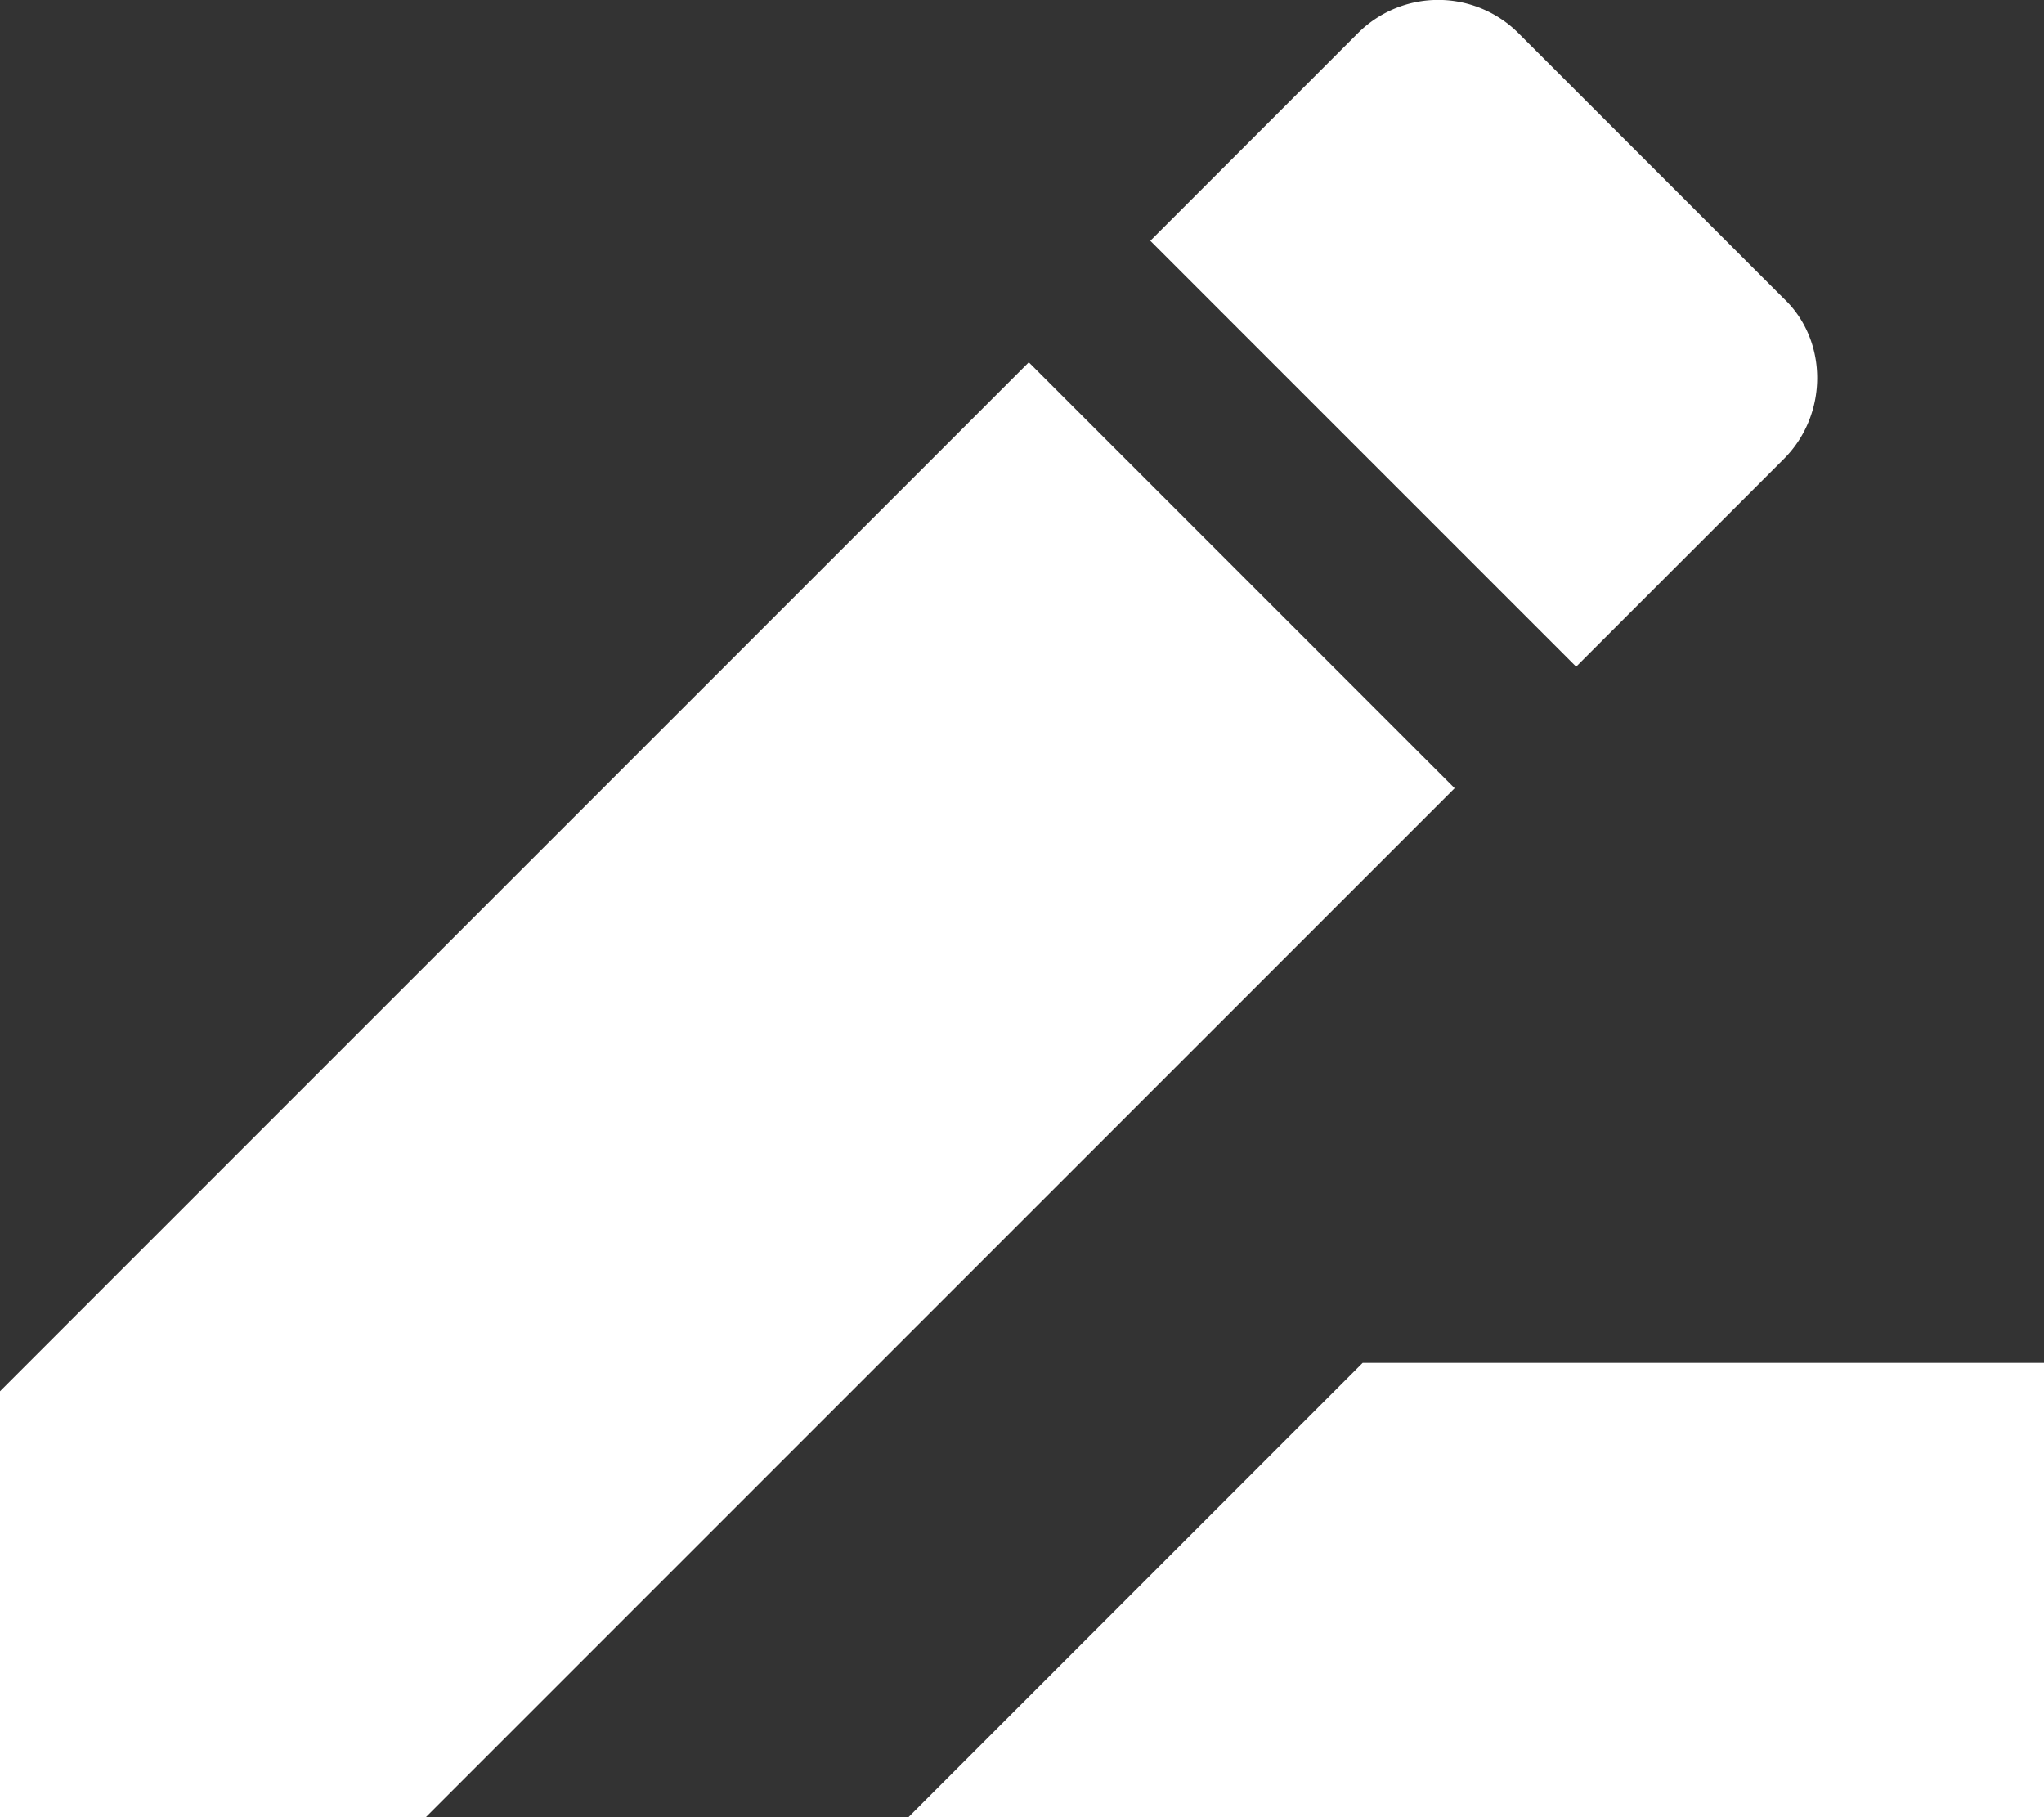 <svg xmlns="http://www.w3.org/2000/svg" viewBox="3 4 18 16"><rect x="3" y="4" width="18" height="16" fill="#333333" stroke="none"/><path fill="white" d="m15 16l-4 4h10v-4zm-2.94-8.81L3 16.25V20h3.75l9.06-9.06zm6.65.85c.39-.39.39-1.04 0-1.41l-2.34-2.34a1 1 0 0 0-1.41 0l-1.83 1.83l3.75 3.75z"></path></svg>